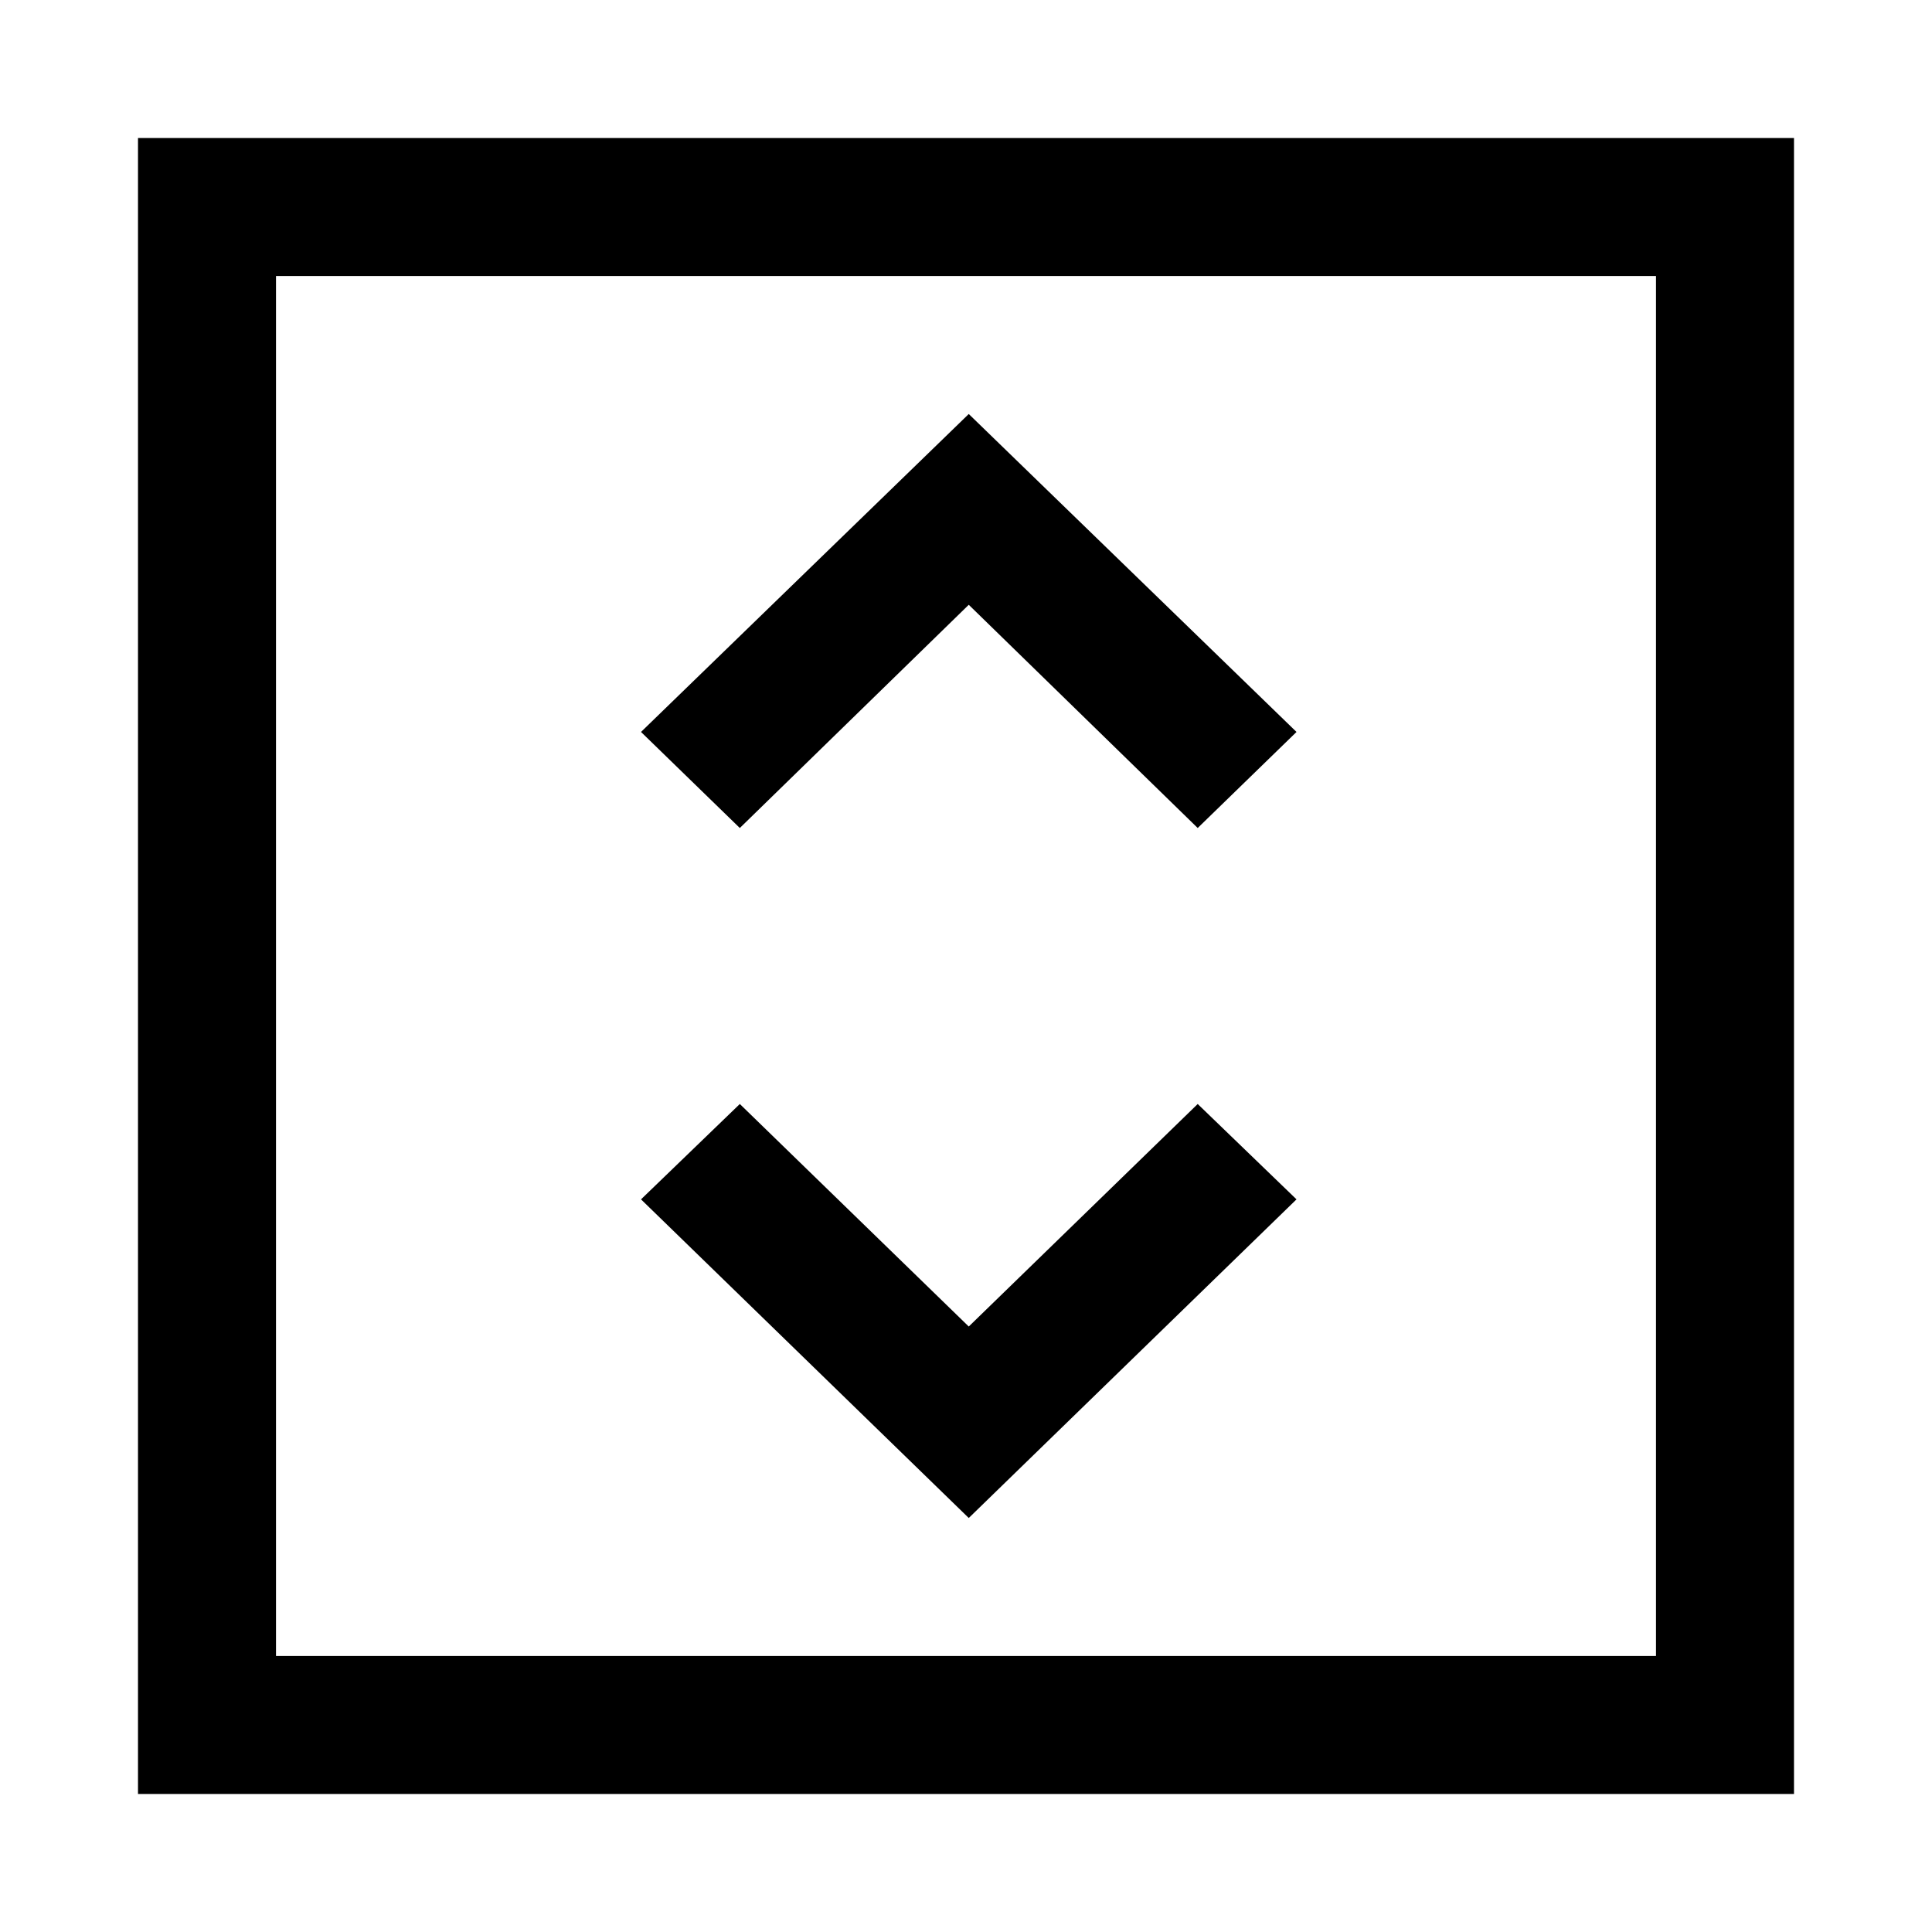 <svg class="icon" viewBox="0 0 1024 1024" xmlns="http://www.w3.org/2000/svg" width="64" height="64"><path d="m687.177 387.95-52.37 50.907L513.463 320.55 392.119 438.857l-52.37-50.907 173.714-168.521zm0 247.735-52.37-50.542-121.344 117.943-121.344-117.943-52.37 50.542L513.463 804.57z"/><path d="M877.714 146.286v731.428H146.286V146.286h731.428zm73.143-73.143H73.143v877.714h877.714V73.143z"/></svg>